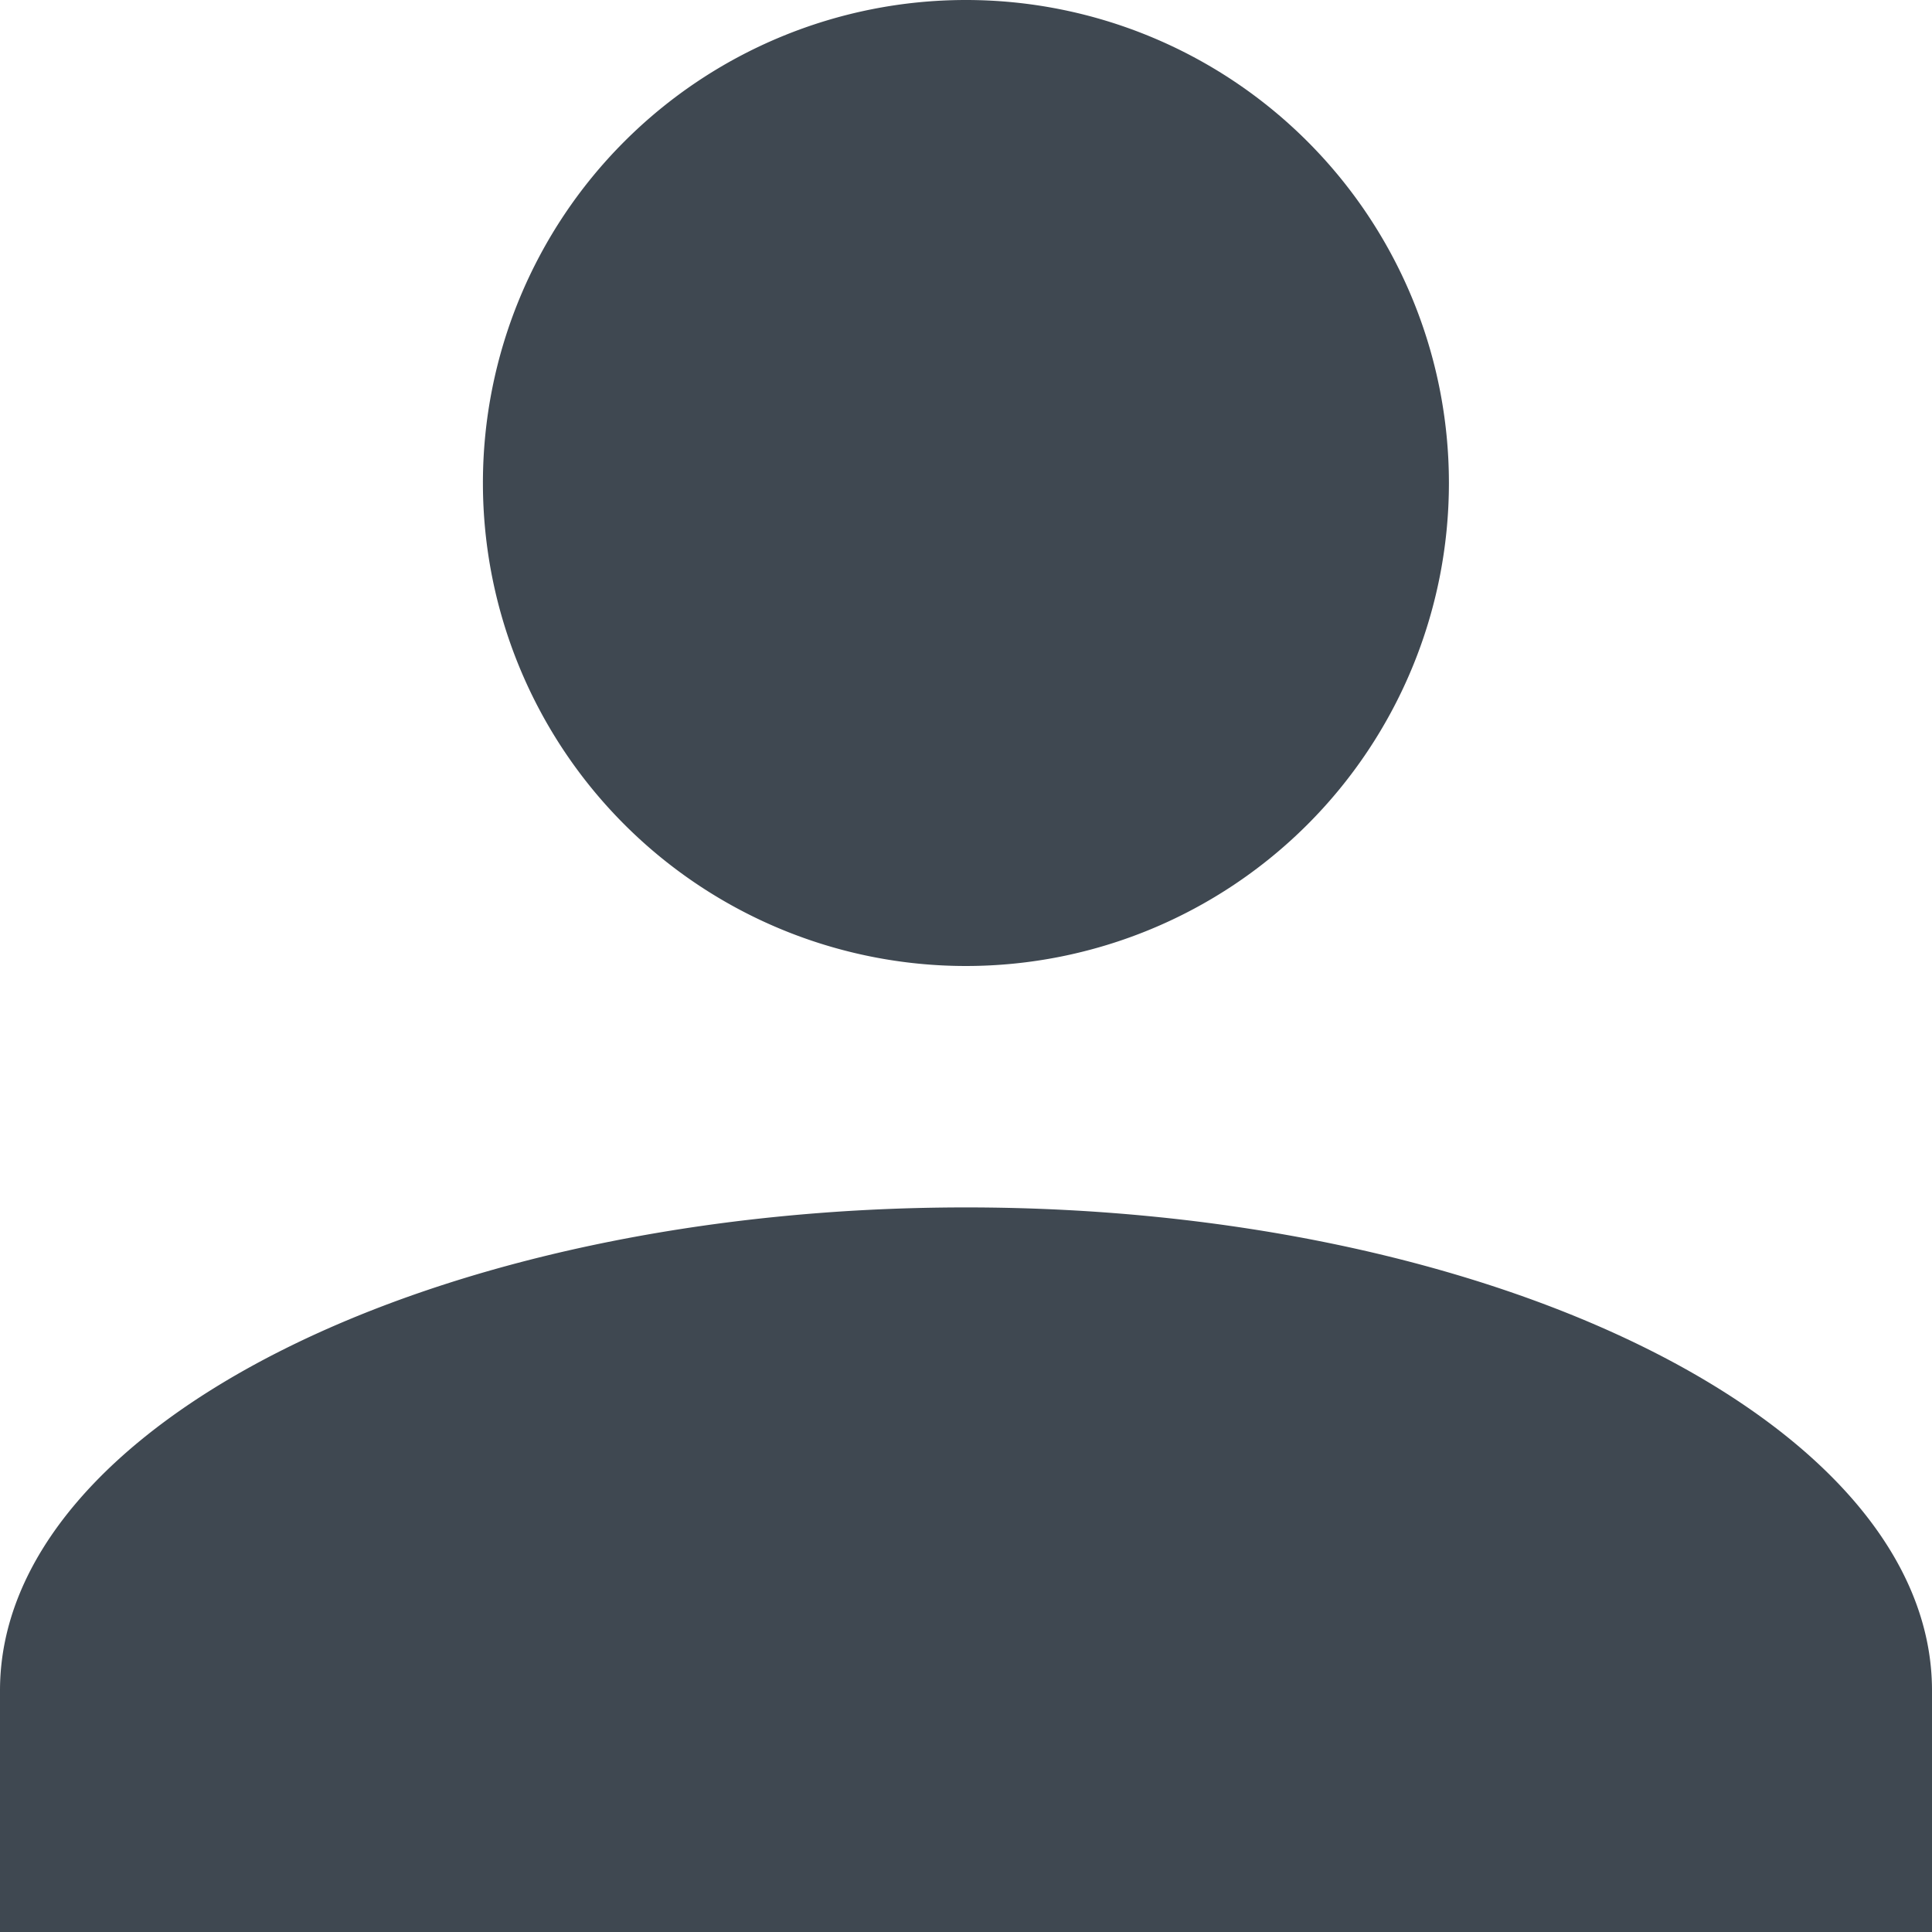 <svg id="profile-dark" xmlns="http://www.w3.org/2000/svg" width="23" height="23" viewBox="0 0 23 23">
  <path id="Union_1" data-name="Union 1" d="M0,23V20.125c0-3.163,5.175-5.751,11.5-5.751S23,16.962,23,20.125V23ZM5.749,5.751A5.75,5.75,0,1,1,11.5,11.5,5.751,5.751,0,0,1,5.749,5.751Z" fill="#3f4851"/>
</svg>
